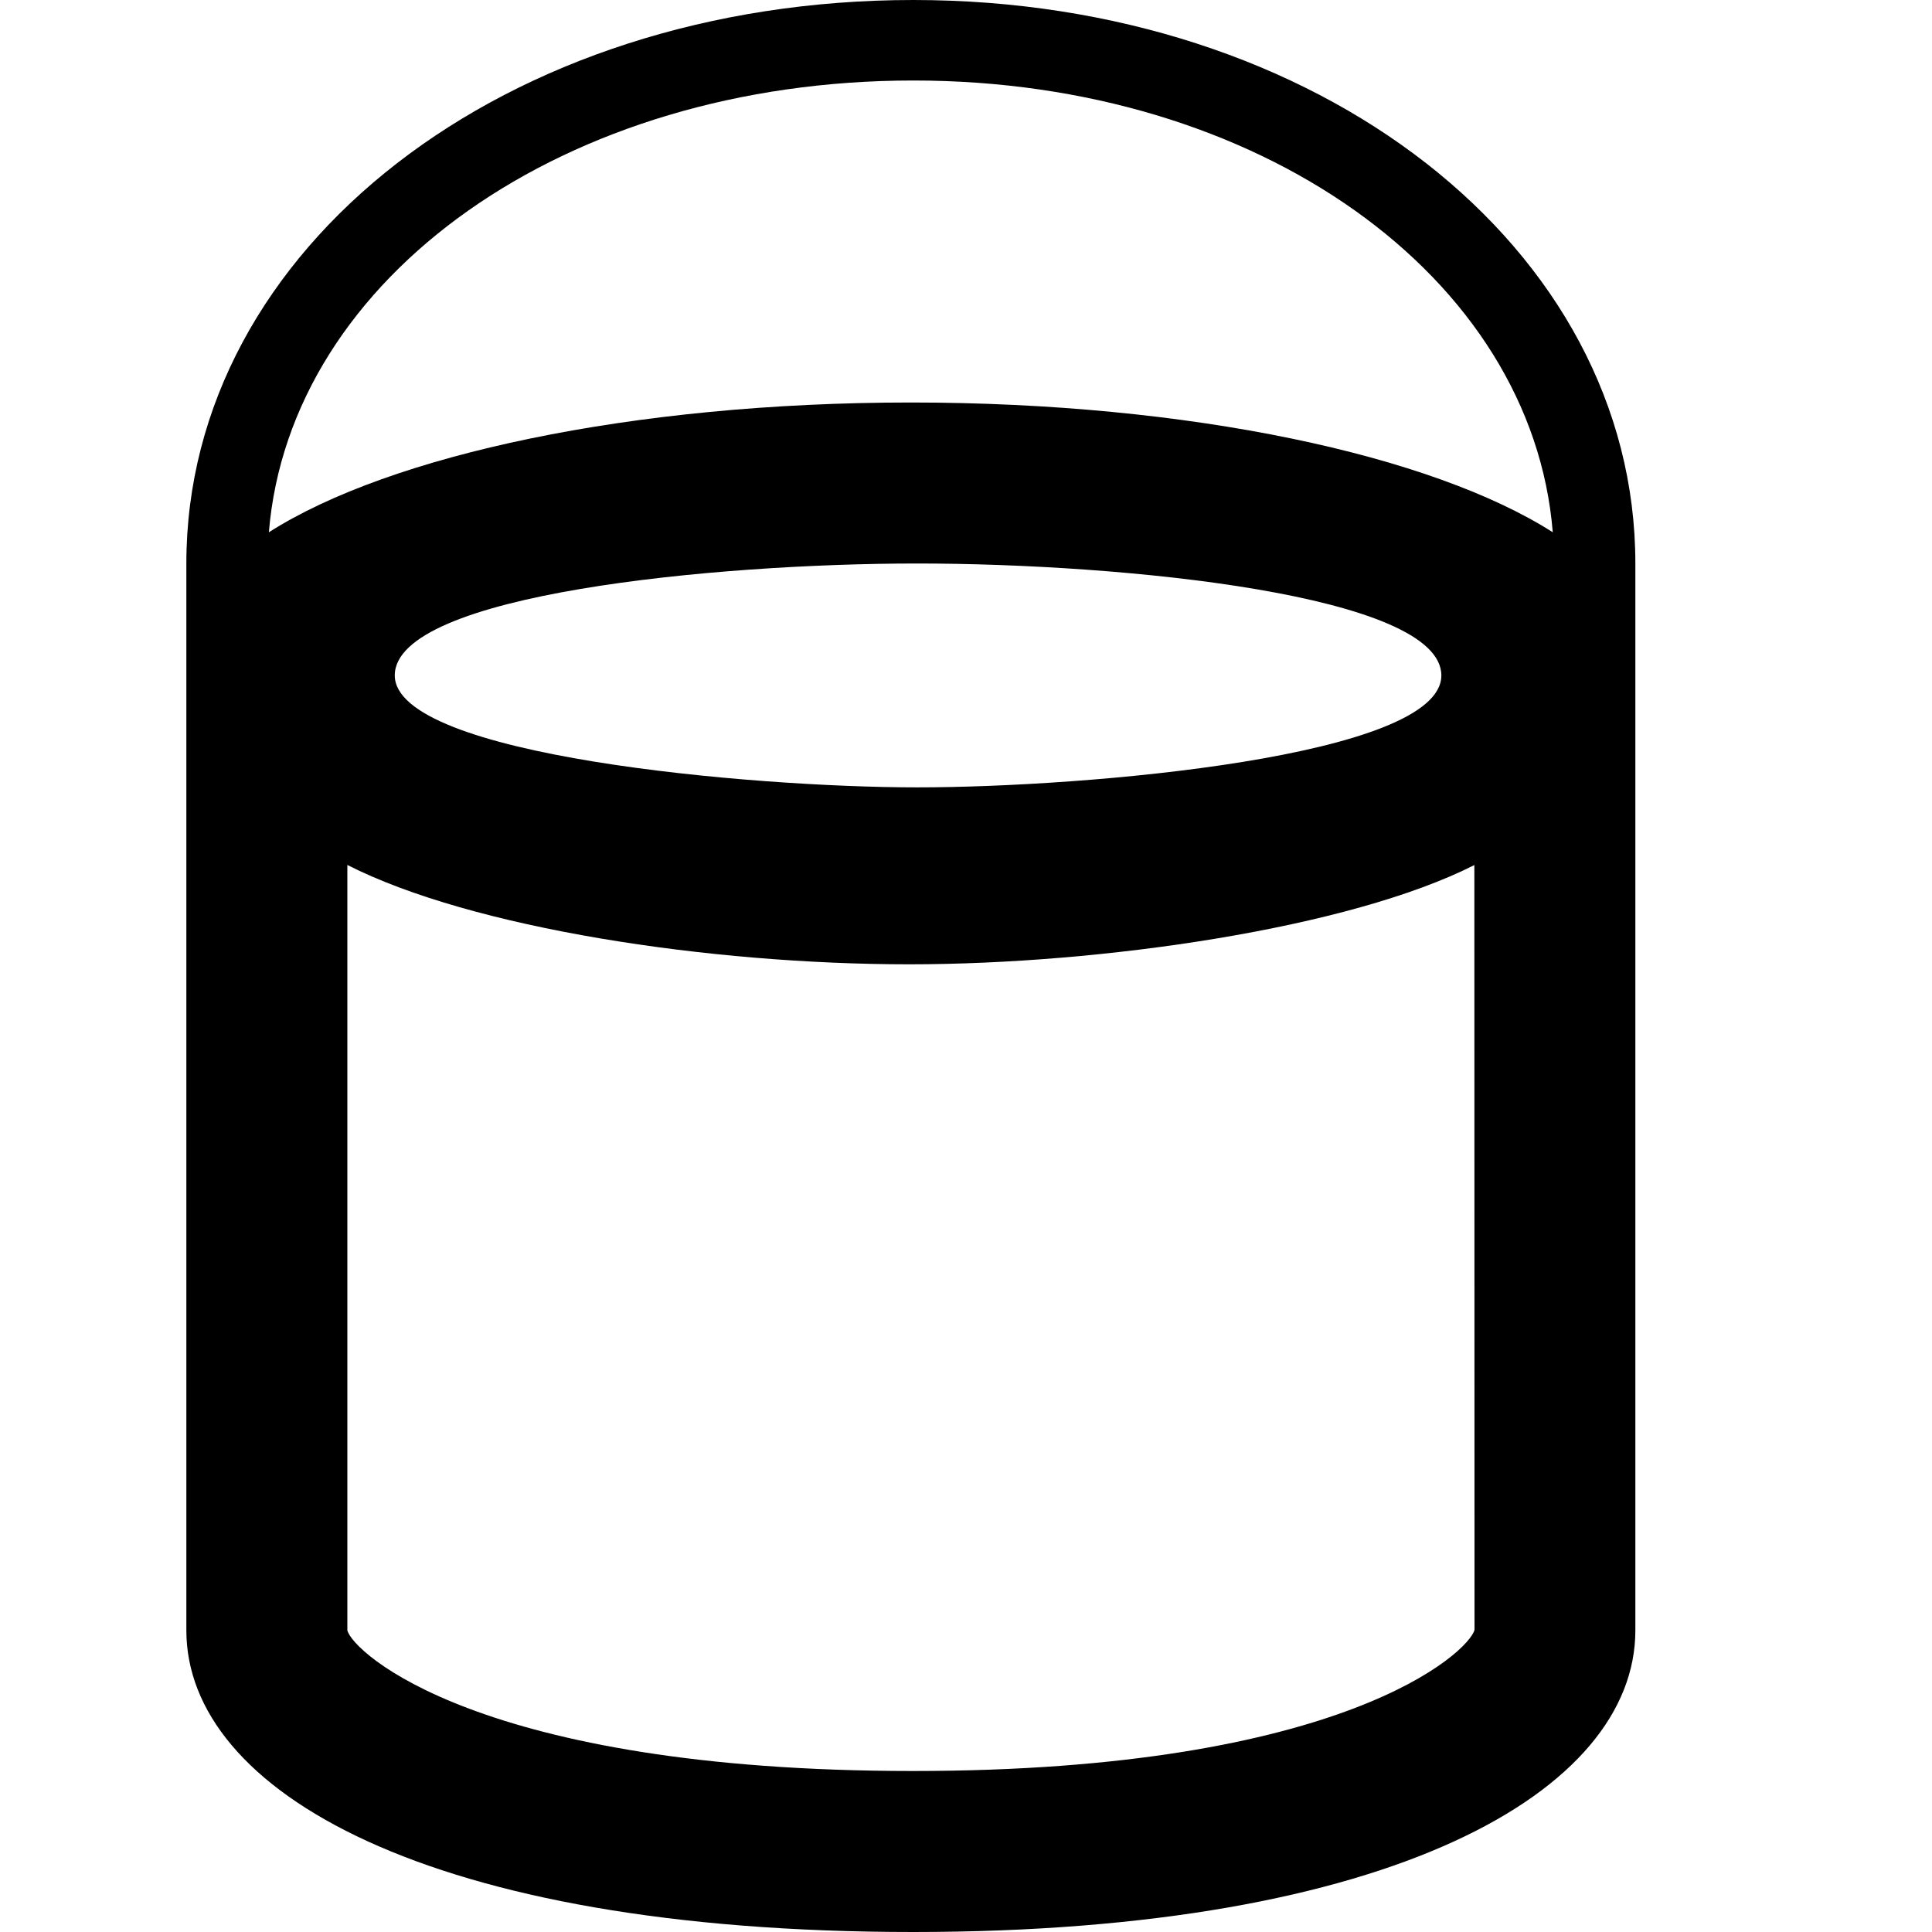 <svg xmlns="http://www.w3.org/2000/svg" width="24" height="24" style=""><rect id="backgroundrect" width="100%" height="100%" x="0" y="0" fill="none" stroke="none"/><g class="currentLayer" style=""><title>Layer 1</title><path d="M11.346,0 c-5.064,0 -9.031,3.075 -9.031,7 v13.253 c0,1.994 3,3.747 9.029,3.747 c5.94,0 8.971,-1.745 8.971,-3.747 v-13.253 c0,-3.925 -3.939,-7 -8.969,-7 zm0,1 c4.295,0 7.686,2.437 7.943,5.612 c-1.501,-0.958 -4.505,-1.612 -7.974,-1.612 c-3.467,0 -6.472,0.654 -7.975,1.612 c0.261,-3.175 3.678,-5.612 8.006,-5.612 zm0.047,8.781 c-2.053,0 -6.489,-0.39 -6.489,-1.391 c0,-1.01 3.986,-1.39 6.489,-1.39 c2.568,0 6.512,0.39 6.512,1.391 c0,1.01 -4.41,1.39 -6.512,1.39 zm-0.049,12.219 c-5.397,0 -6.966,-1.481 -7.029,-1.747 v-9.508 c1.549,0.787 4.5,1.234 6.979,1.234 c2.396,0 5.473,-0.448 7.021,-1.233 l0.002,9.5 c-0.066,0.273 -1.627,1.754 -6.973,1.754 z" id="svg_1" class="selected" fill="#000000" fill-opacity="1"/></g></svg>